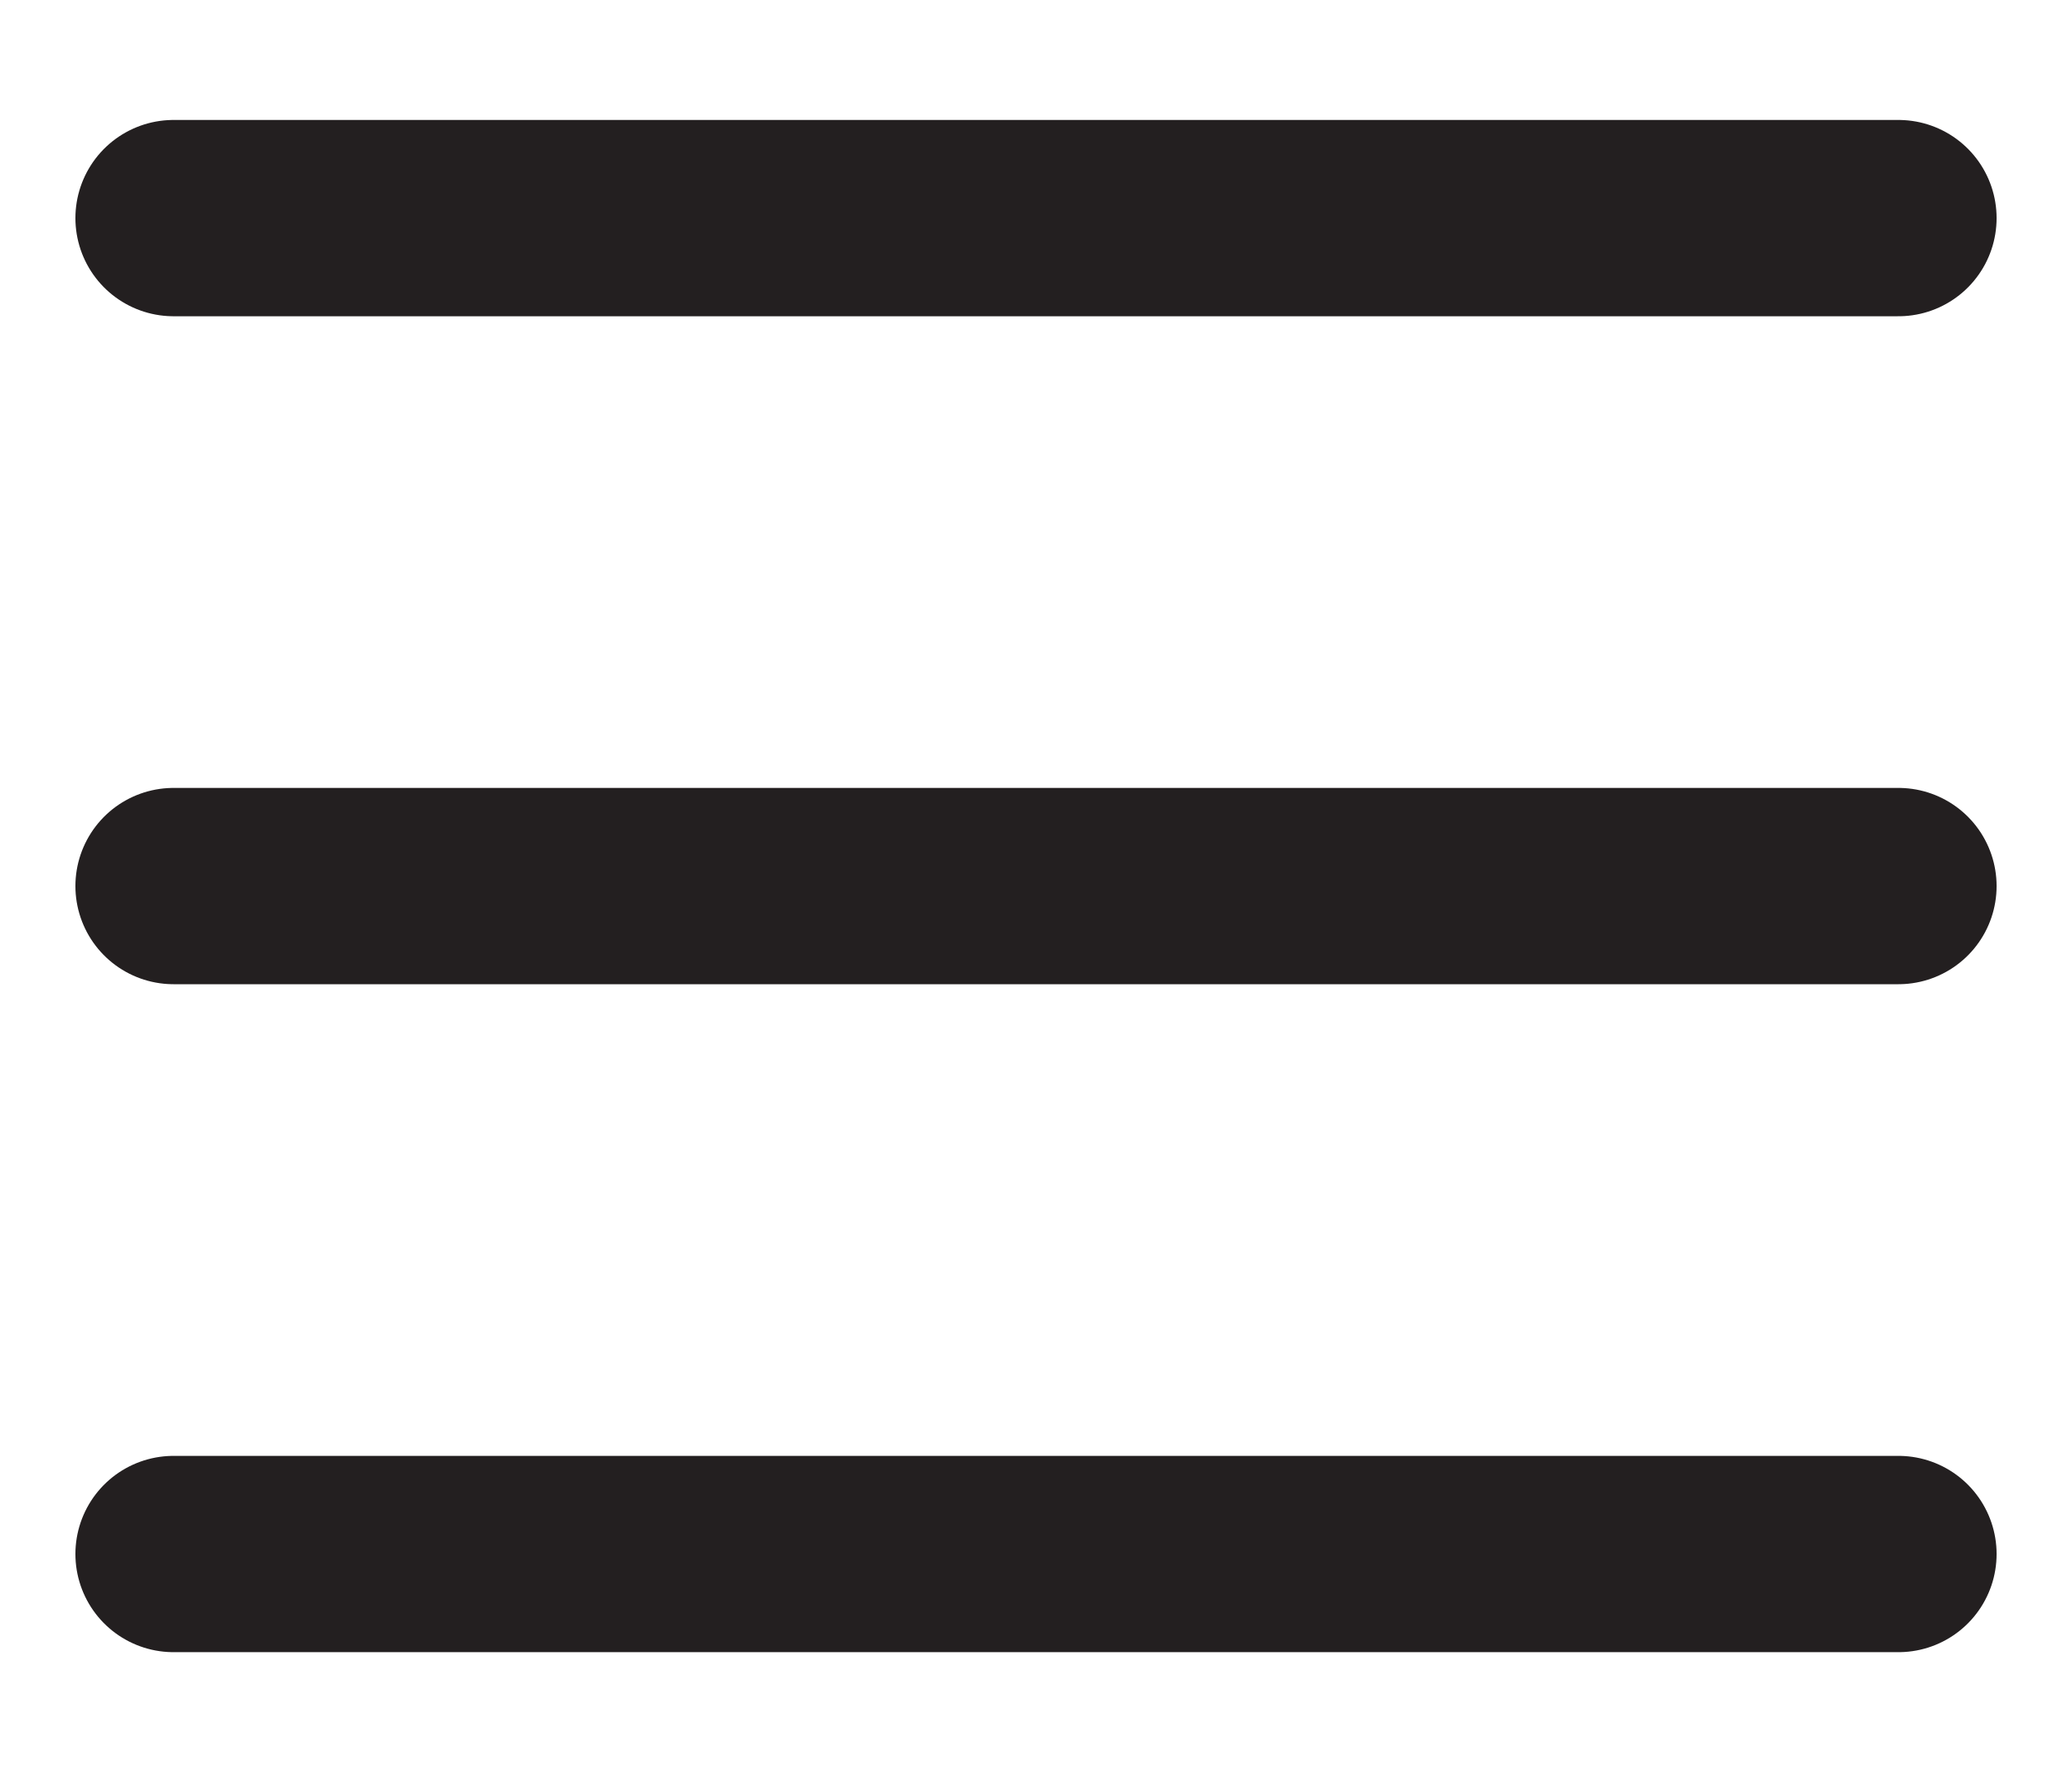<svg id="Layer_1" data-name="Layer 1" xmlns="http://www.w3.org/2000/svg" viewBox="0 0 380 325"><defs><style>.cls-1{fill:none;stroke:#231f20;stroke-linecap:round;stroke-miterlimit:10;stroke-width:36px;}</style></defs><line class="cls-1" x1="31.83" y1="285" x2="348.17" y2="285"/><line class="cls-1" x1="31.83" y1="40" x2="348.17" y2="40"/><line class="cls-1" x1="31.83" y1="162.5" x2="348.17" y2="162.5"/></svg>